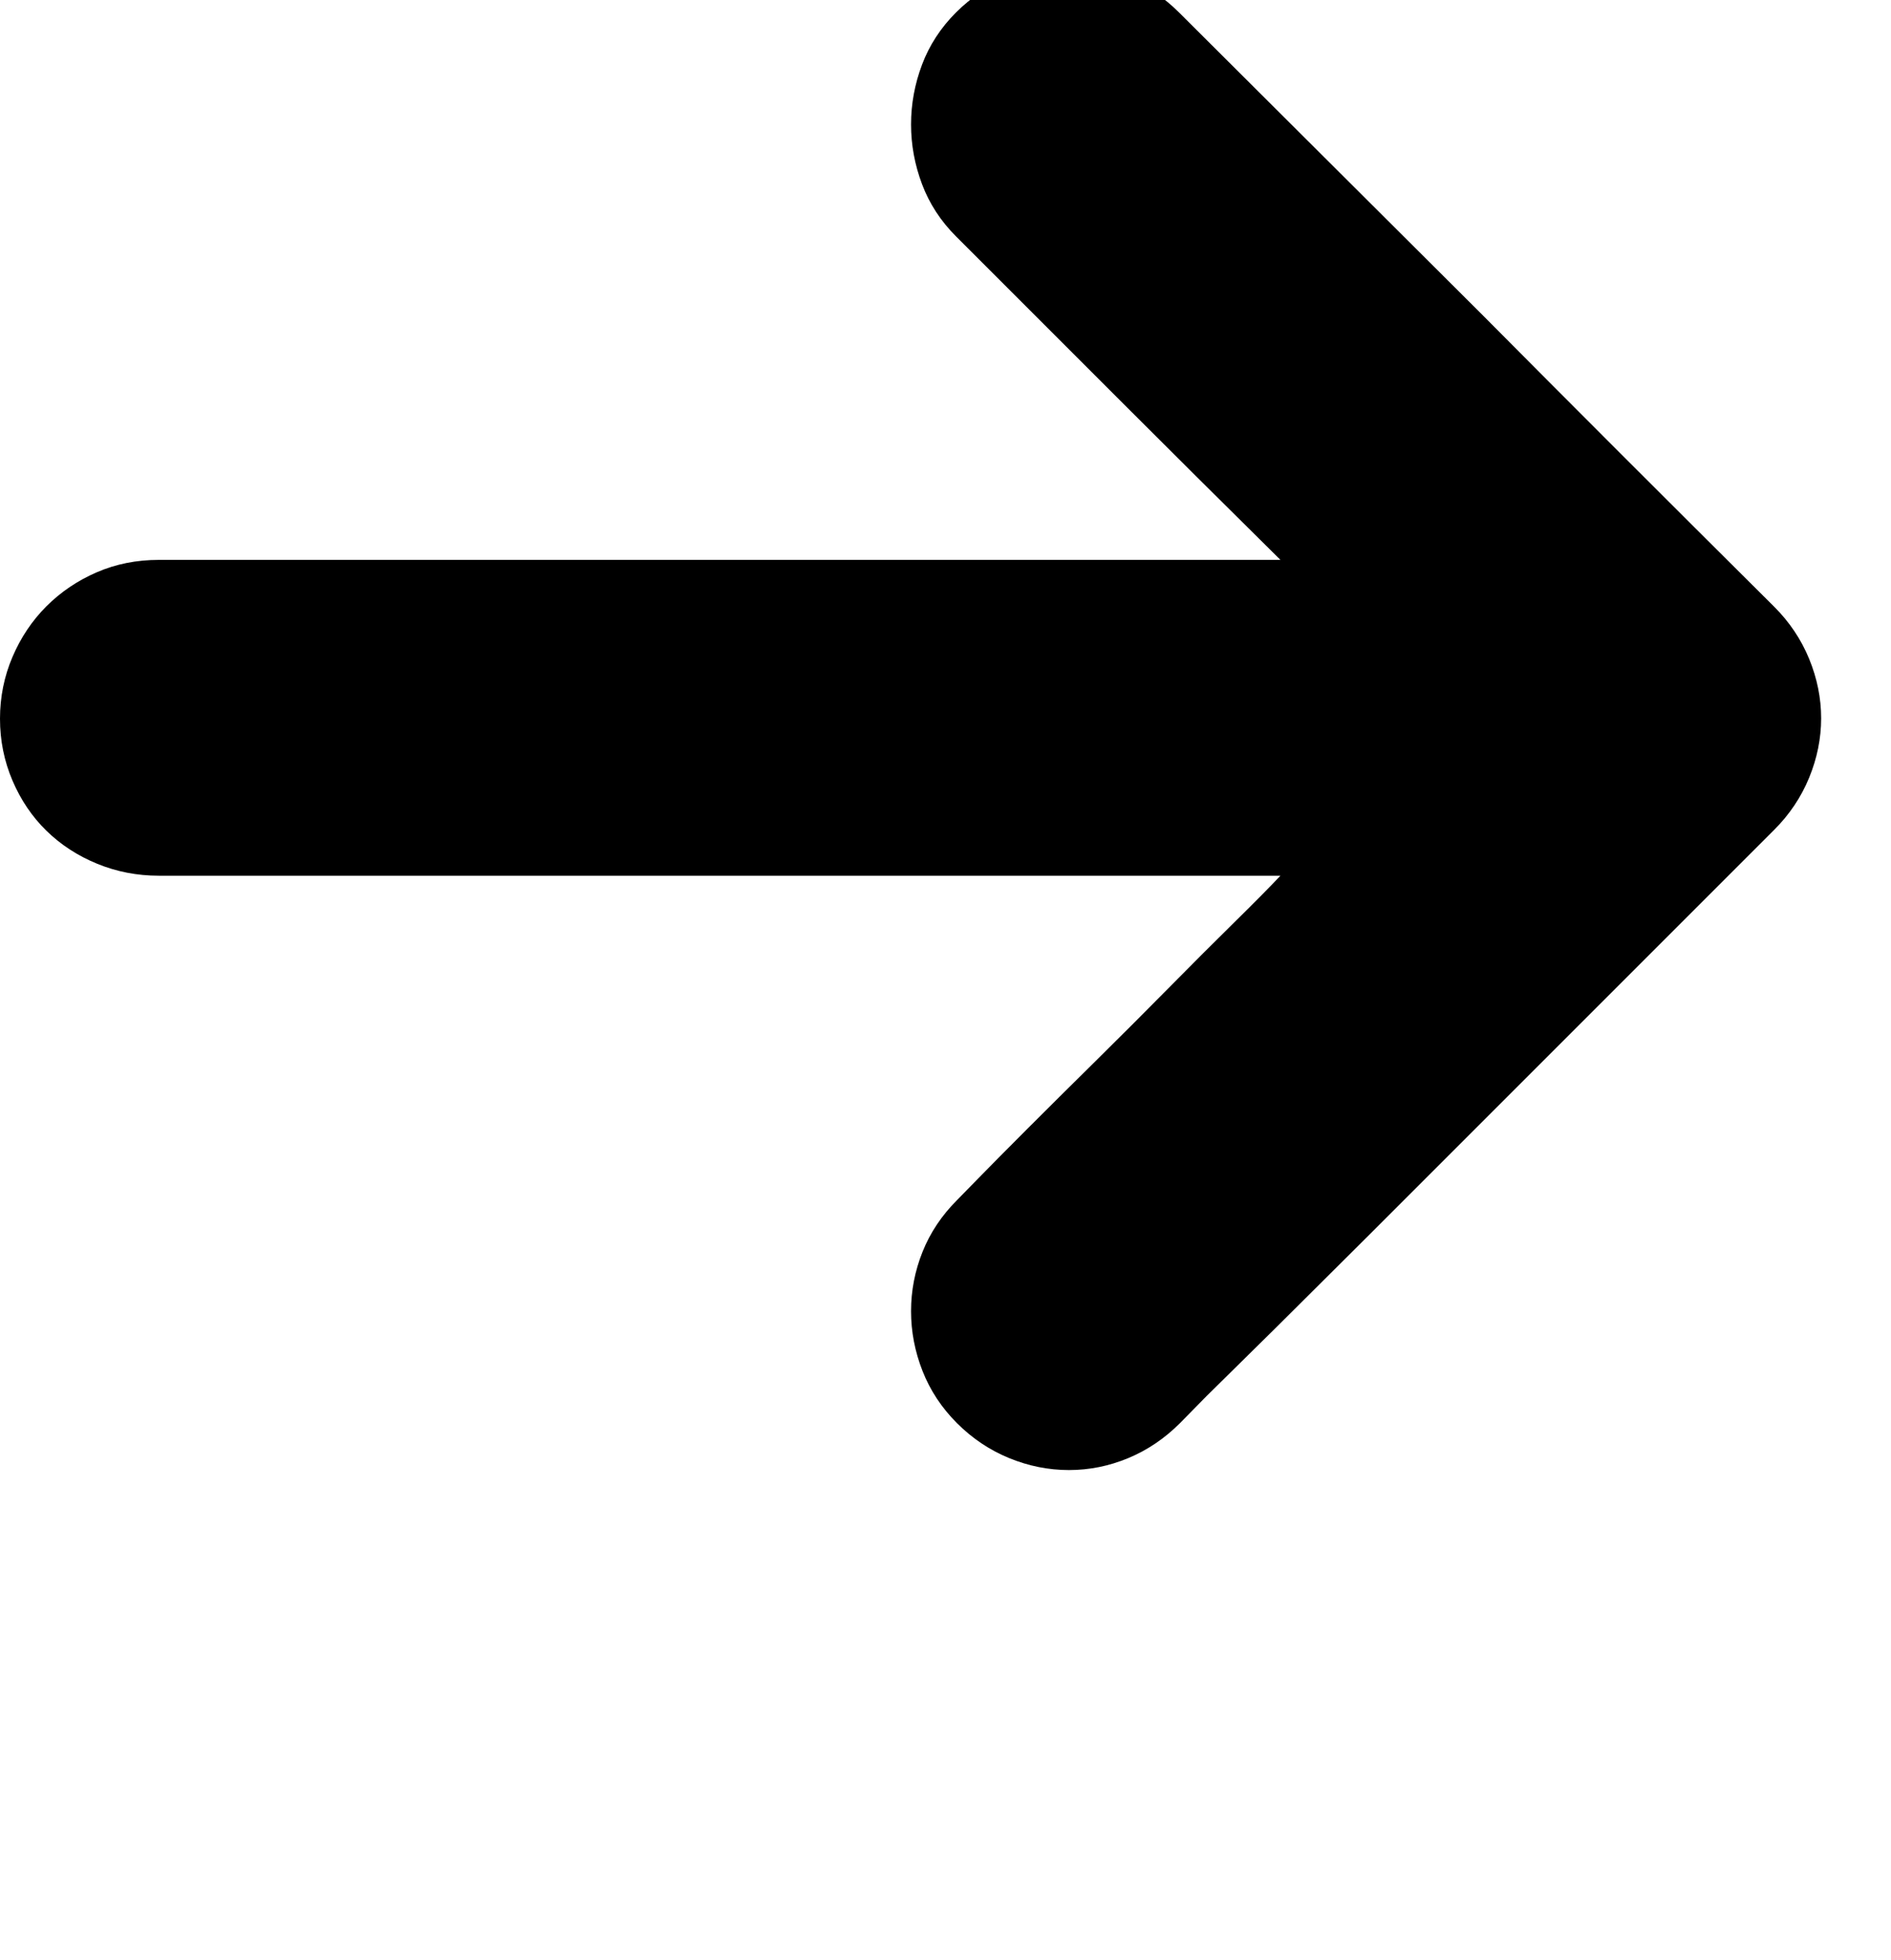<svg xmlns="http://www.w3.org/2000/svg" viewBox="0 0 1976 2048"><path d="M0 751q0-34 13-64.5t35.5-53T101 598t65-13h1172q-91-90-164-163l-61.5-61.5-55-55L1017 265l-18-18q-24-24-35.5-54.5T952 130t11.5-62.5T999 13t55-36 62-12 61.5 12 54.5 36l317 316q135 136 305 305 24 24 36.5 54.5t12.5 62-12.5 62T1854 867l-309 309-113.5 113.5-99.5 99-71.5 70.5-27.5 28q-24 24-54 36.5t-62 12.5-62.5-12.5-54.5-36.5-36-54.5-12-62.5 12-62 36-54q1-1 21.5-22t52.5-53 71-70.5 76-76 68.5-68.5 48.5-49H166q-34 0-64.5-12.5t-53-34.5T13 815.5 0 751z"/></svg>